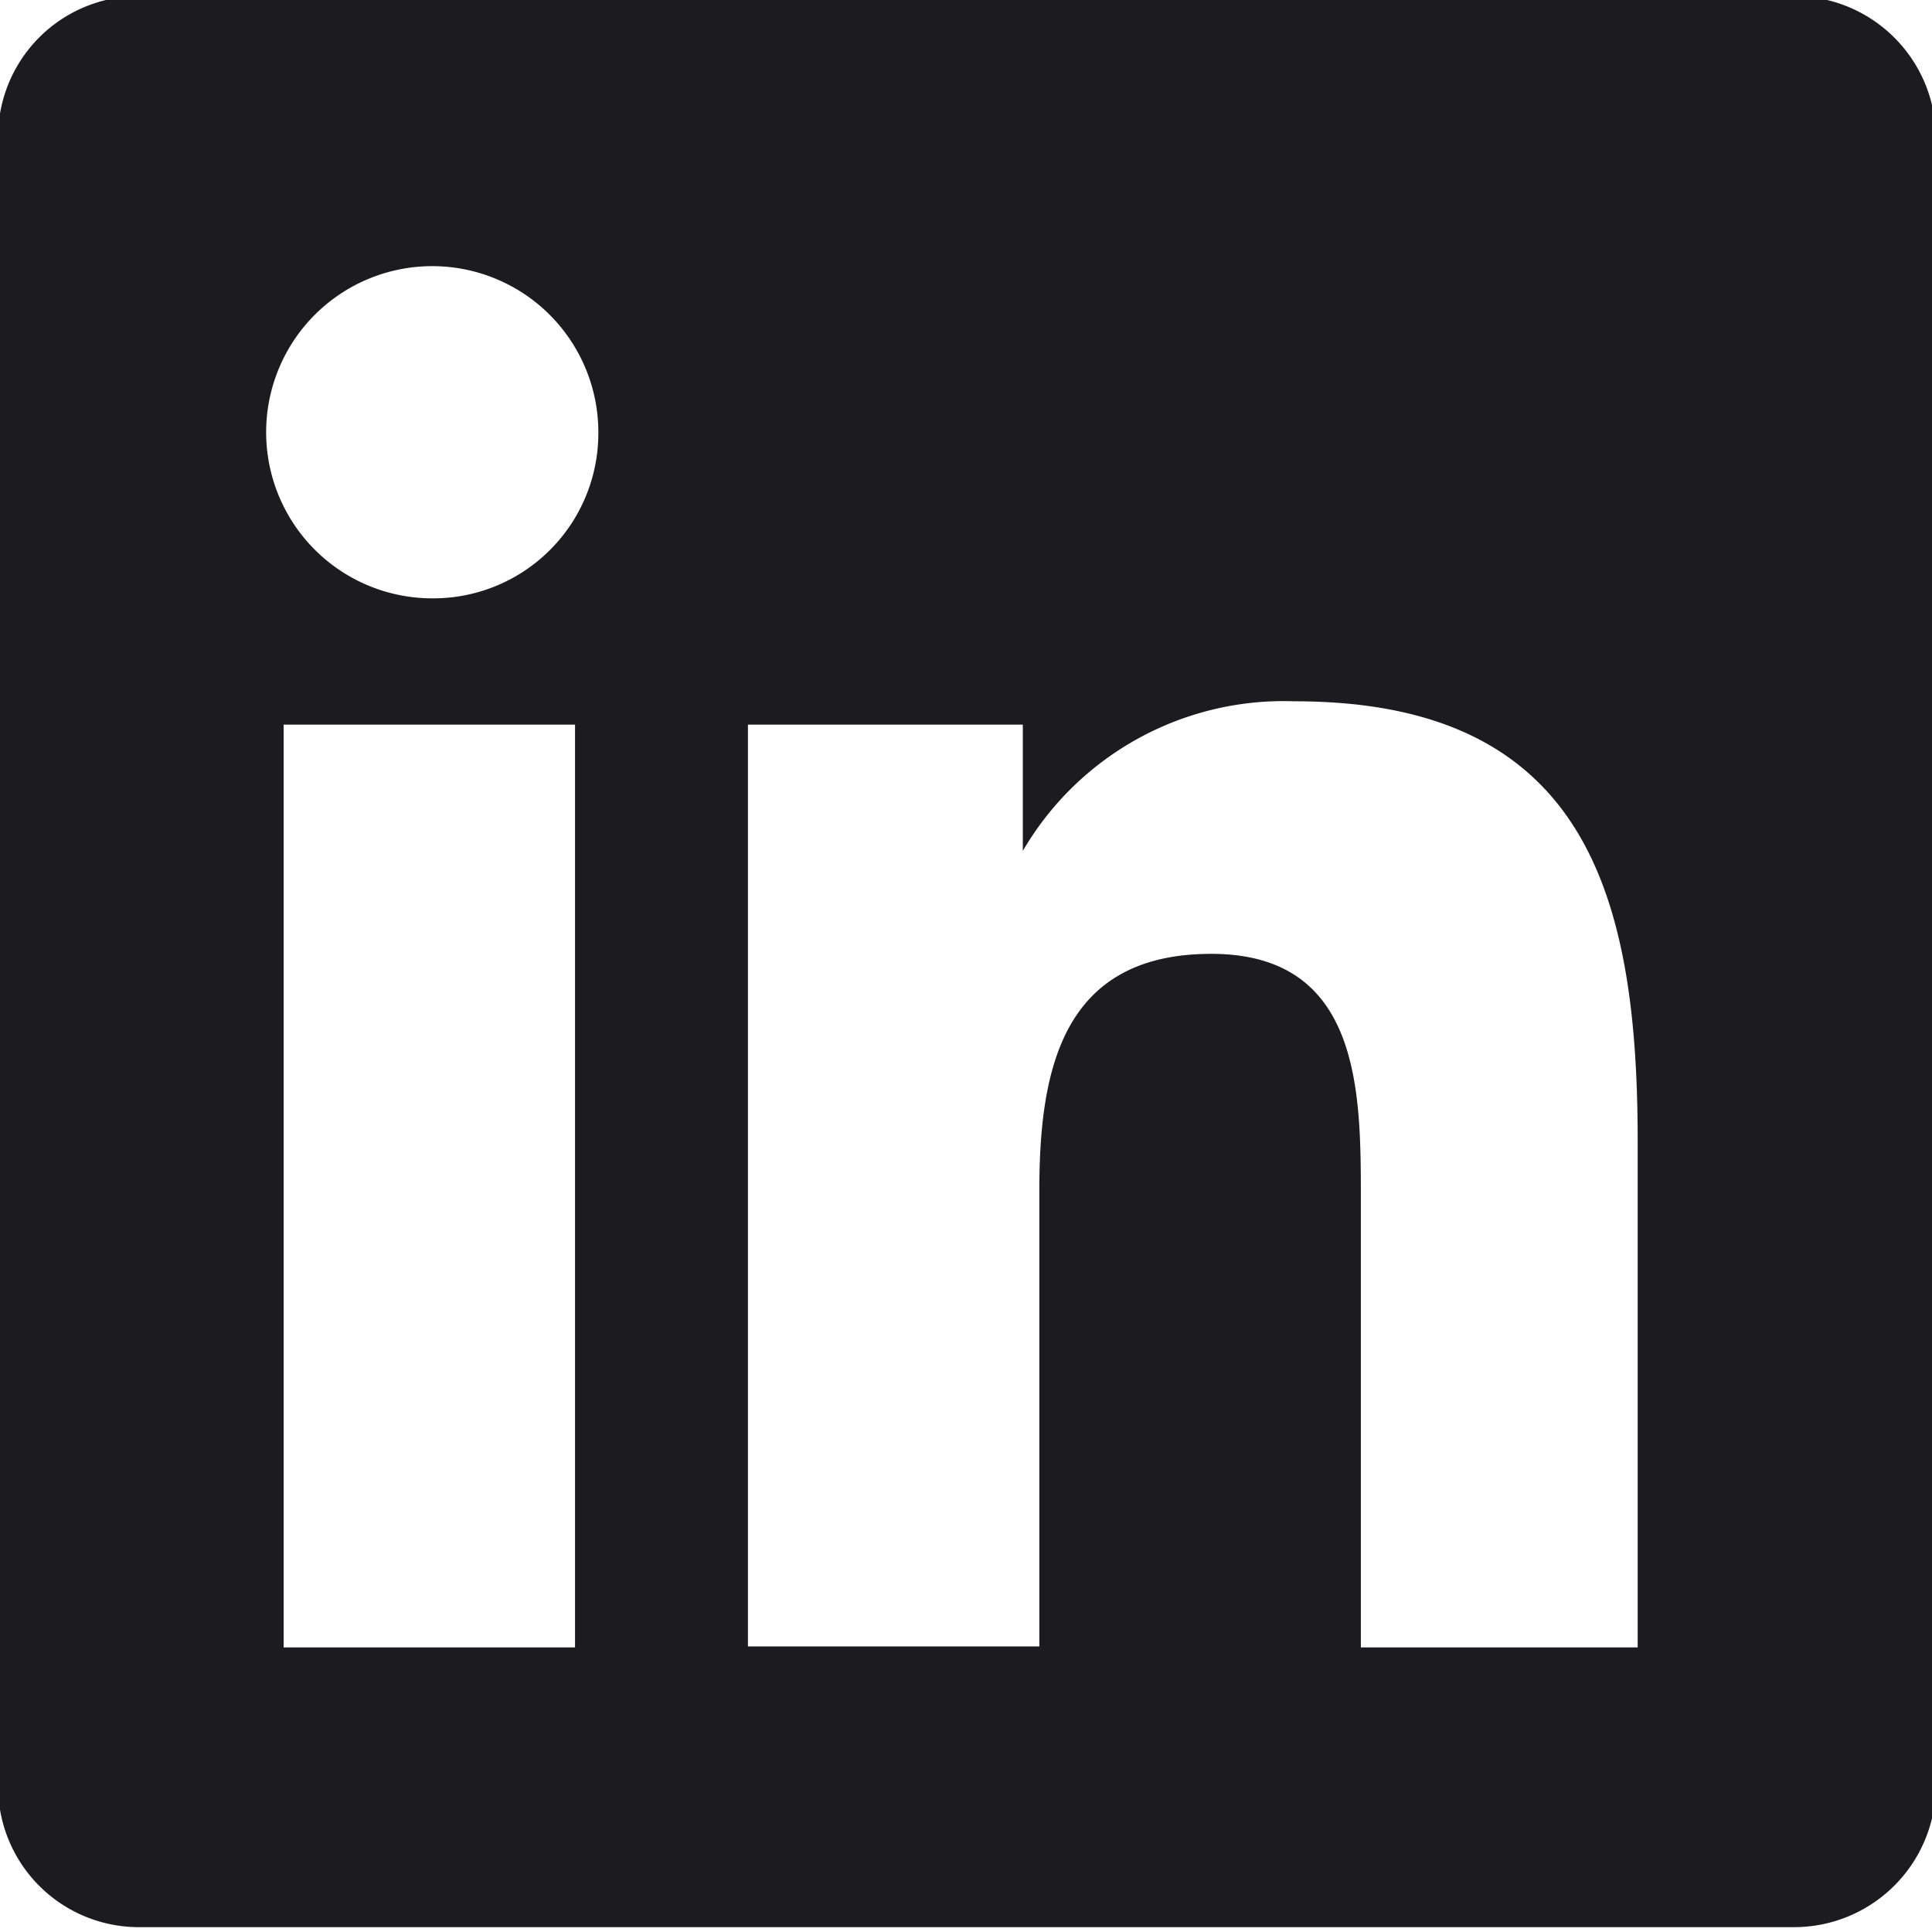 <svg id="Layer_1" data-name="Layer 1" xmlns="http://www.w3.org/2000/svg" viewBox="0 0 19.89 19.89"><defs><style>.cls-1{fill:#1c1b20;}</style></defs><path class="cls-1" d="M967.5,491.37h-2.94v-4.62c0-1.1,0-2.52-1.54-2.52s-1.77,1.2-1.77,2.44v4.69h-3v-9.49h2.83v1.3h0a3.11,3.11,0,0,1,2.8-1.54c3,0,3.53,2,3.53,4.53v5.21ZM955,480.57a1.71,1.71,0,1,1,1.71-1.71,1.7,1.7,0,0,1-1.71,1.71Zm1.47,10.8h-3v-9.5h3Zm12.53-17H952a1.45,1.45,0,0,0-1.47,1.44h0v17a1.45,1.45,0,0,0,1.47,1.44h17a1.46,1.46,0,0,0,1.48-1.44v-17a1.46,1.46,0,0,0-1.48-1.44Z" transform="translate(-950.55 -474.41)"/></svg>